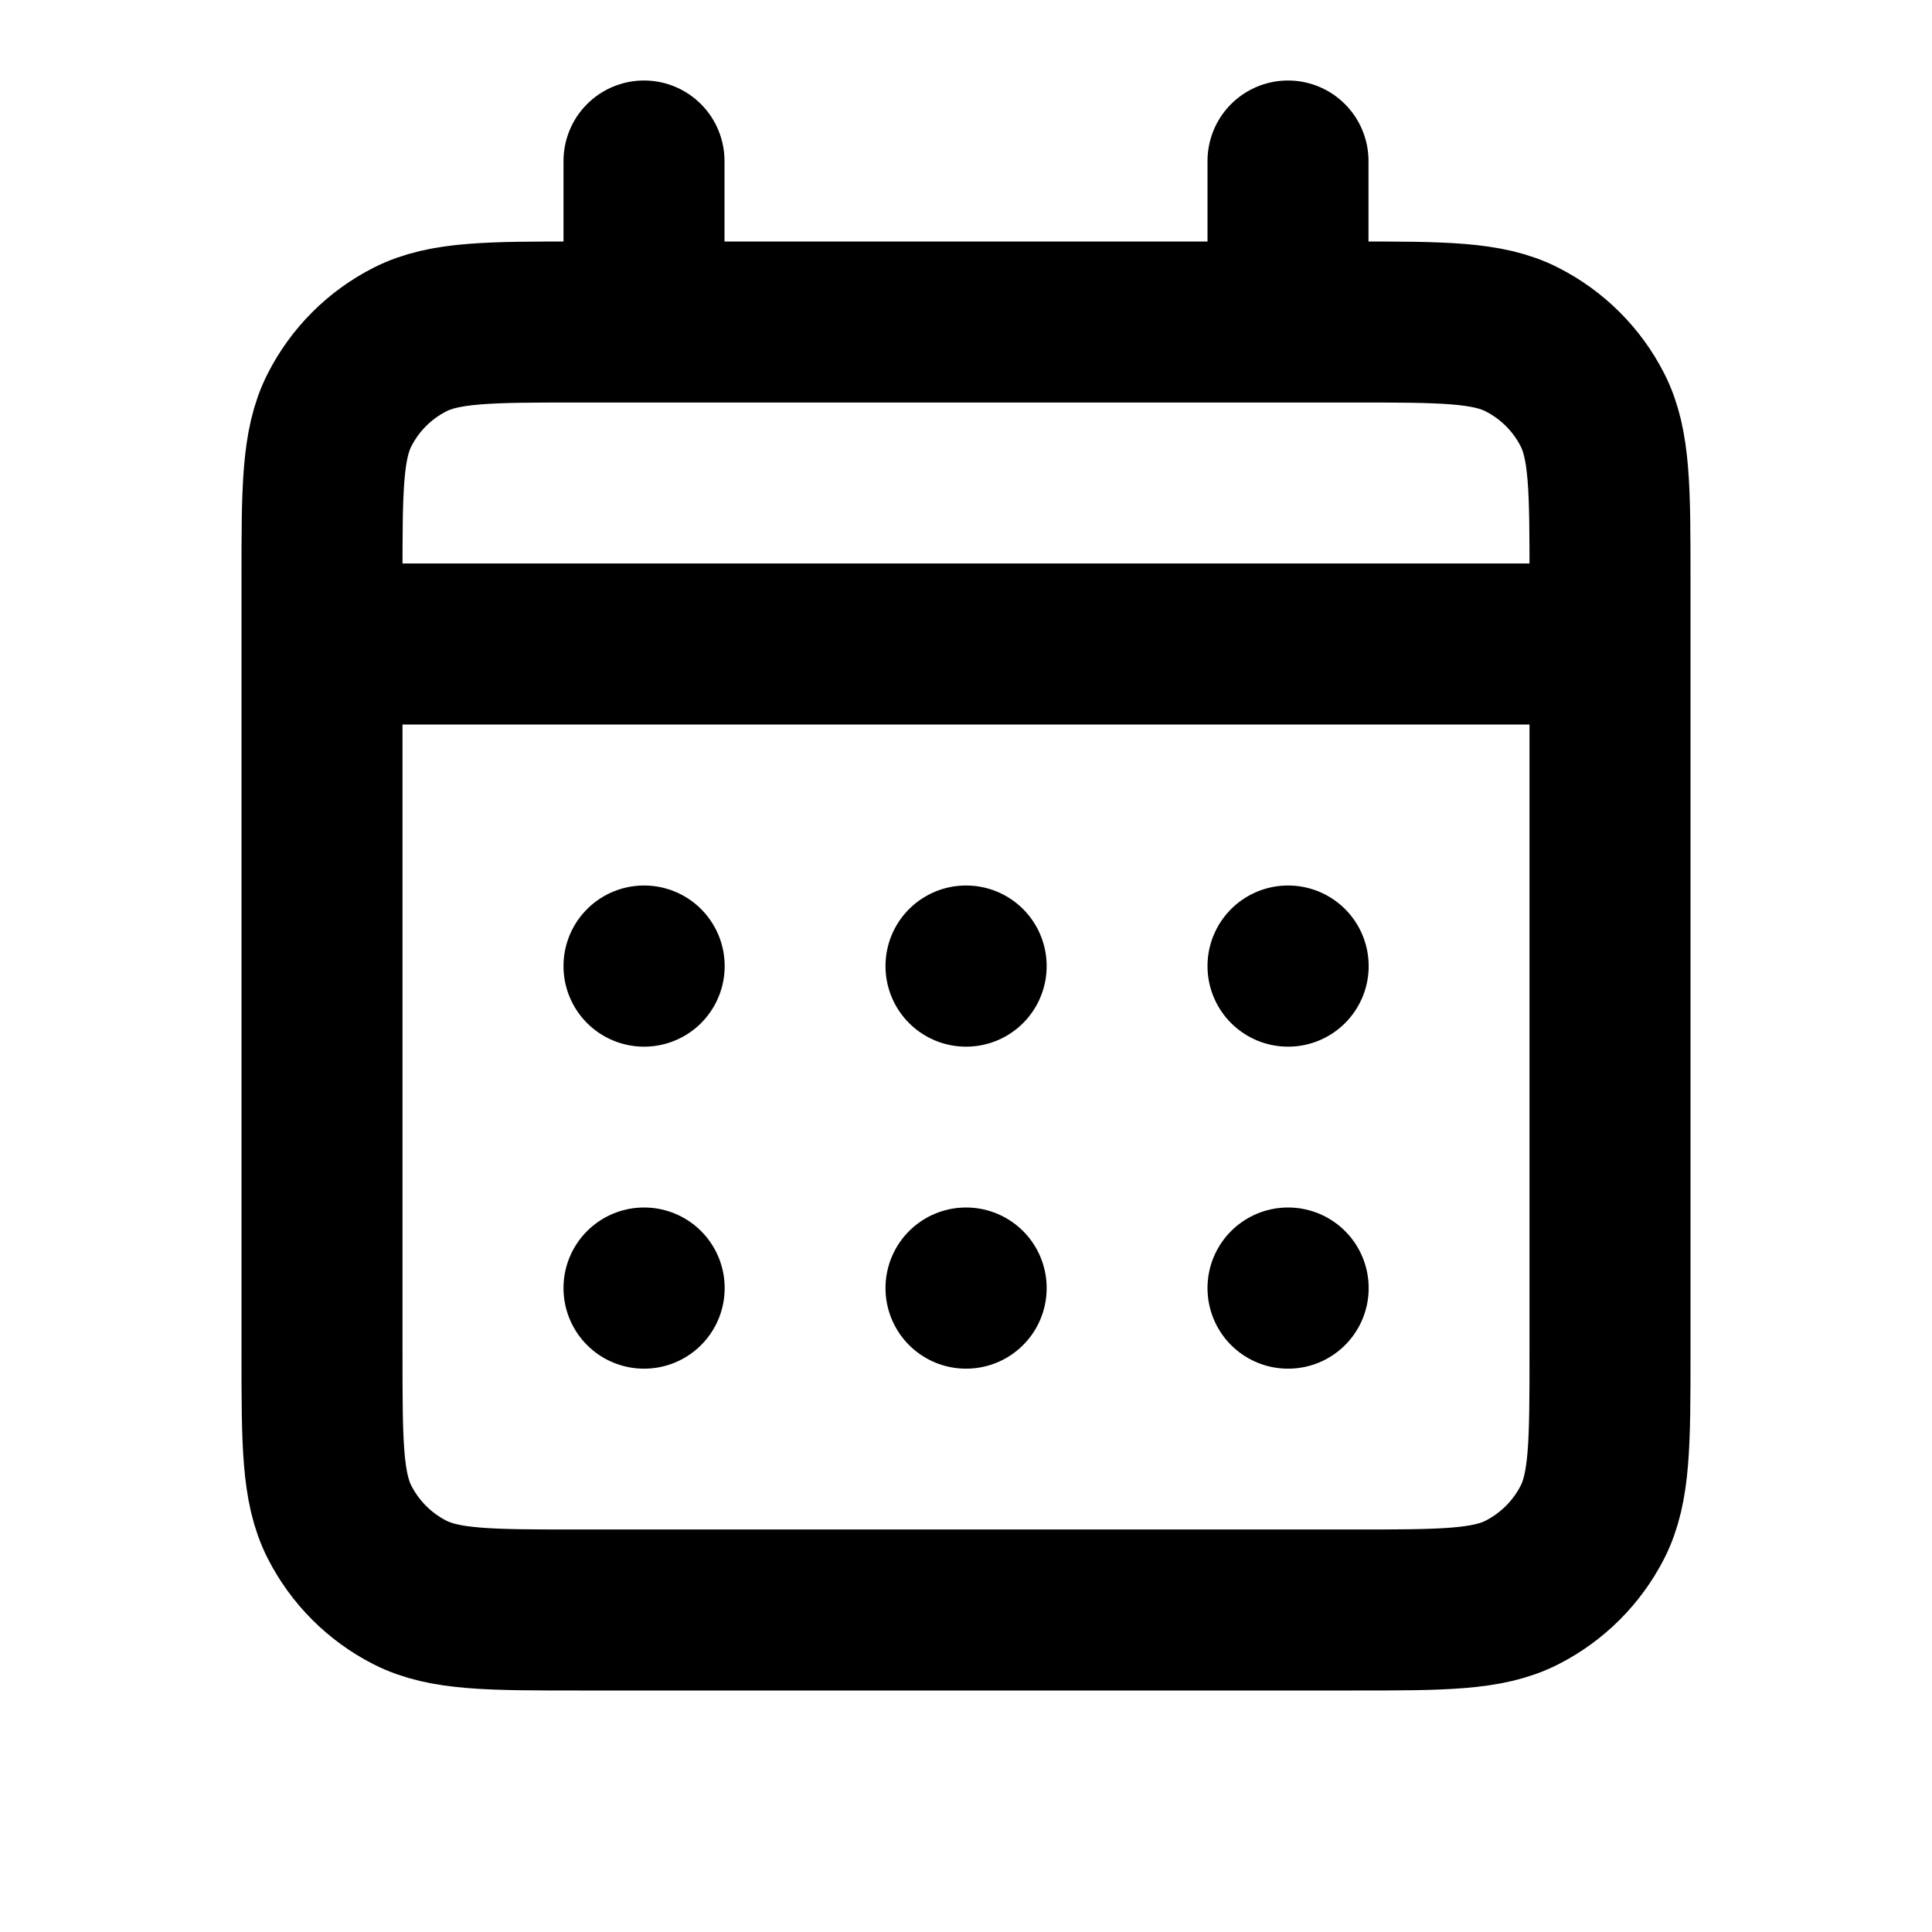 <svg width="14" height="14" viewBox="0 0 24 24" fill="none" xmlns="http://www.w3.org/2000/svg">
<g id="Calendar / Calendar_Days">
<path id="Vector" d="M8 4H7.2C6.08 4 5.52 4 5.092 4.218C4.715 4.41 4.41 4.715 4.218 5.092C4 5.52 4 6.08 4 7.2V8M8 4H16M8 4V2M16 4H16.8C17.92 4 18.48 4 18.907 4.218C19.284 4.41 19.59 4.715 19.782 5.092C20 5.519 20 6.079 20 7.197V8M16 4V2M4 8V16.8C4 17.92 4 18.48 4.218 18.908C4.41 19.284 4.715 19.59 5.092 19.782C5.519 20 6.079 20 7.197 20H16.803C17.921 20 18.48 20 18.907 19.782C19.284 19.59 19.59 19.284 19.782 18.908C20 18.48 20 17.922 20 16.804V8M4 8H20M16 16H16.002L16.002 16.002L16 16.002V16ZM12 16H12.002L12.002 16.002L12 16.002V16ZM8 16H8.002L8.002 16.002L8 16.002V16ZM16.002 12V12.002L16 12.002V12H16.002ZM12 12H12.002L12.002 12.002L12 12.002V12ZM8 12H8.002L8.002 12.002L8 12.002V12Z" stroke="#000000" stroke-width="2" stroke-linecap="round" stroke-linejoin="round"/>
</g>
</svg>